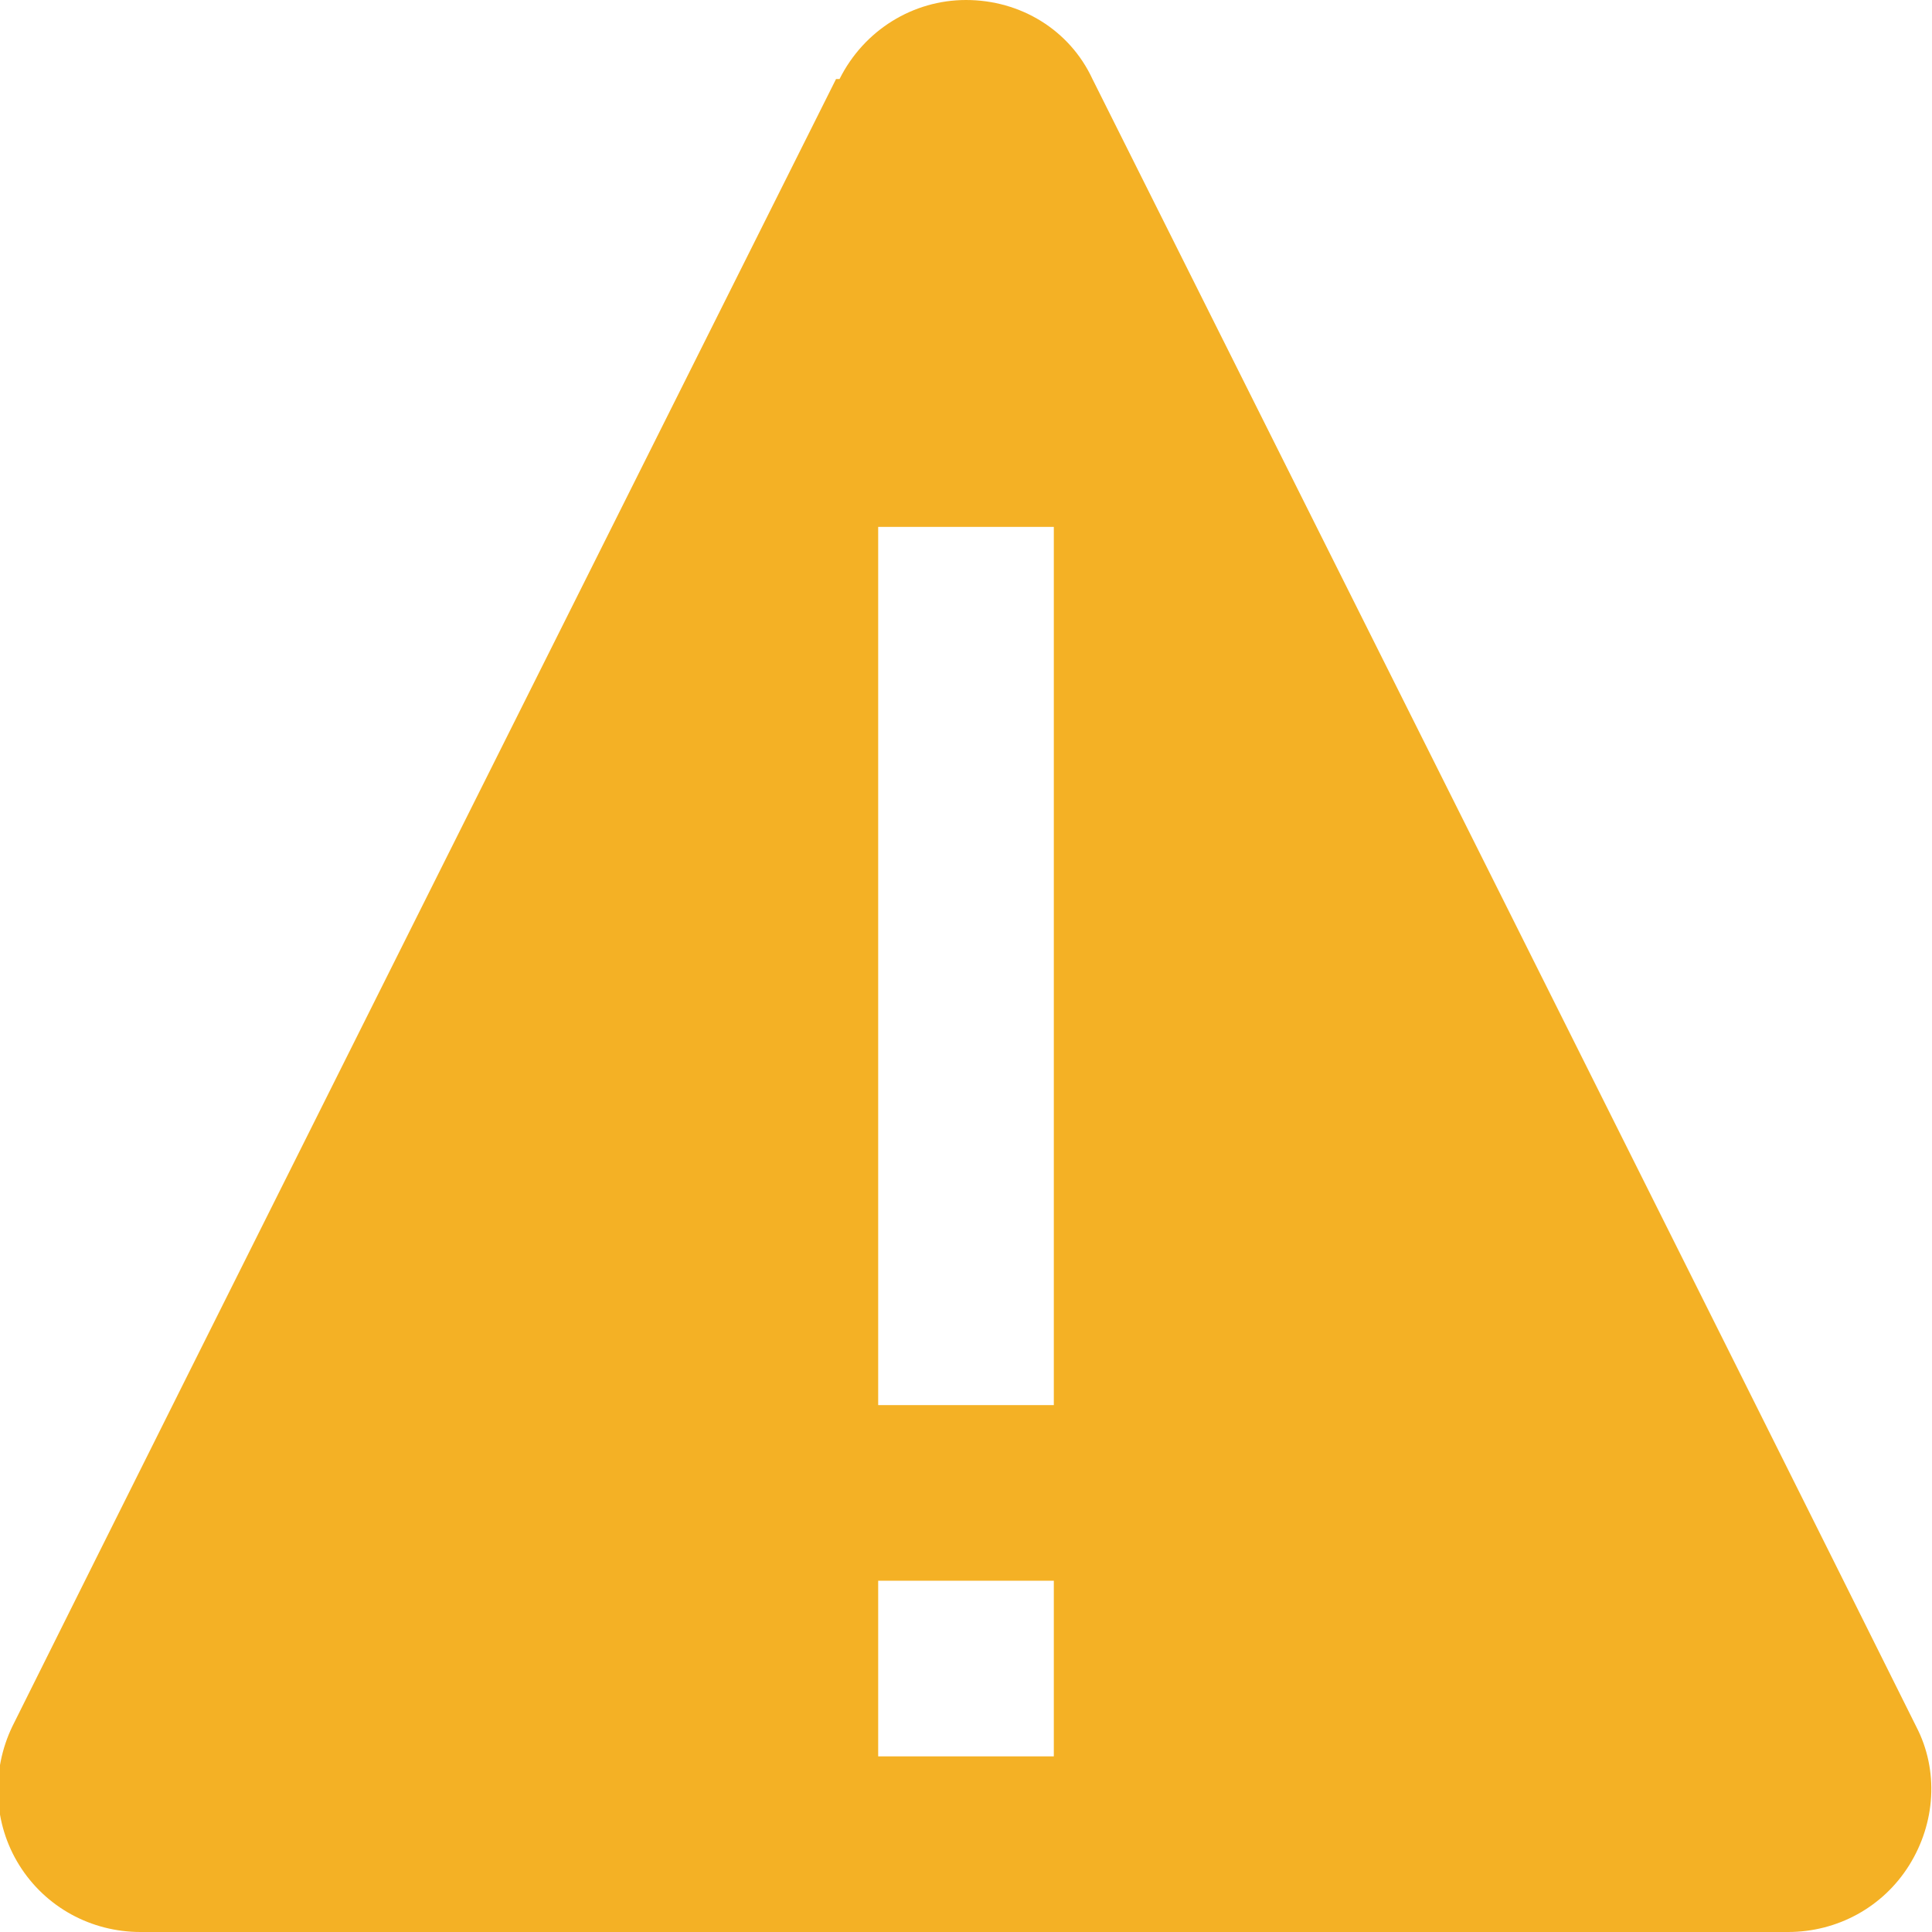 <svg xmlns="http://www.w3.org/2000/svg" viewBox="0 0 11 11"><path d="M4.78 0.45c0.14-0.28 0.42-0.45 0.72-0.45 0.31 0 0.59 0.17 0.72 0.45 1.2 2.4 3.59 7.17 4.69 9.38 0.13 0.25 0.11 0.55-0.04 0.79 -0.15 0.24-0.41 0.38-0.69 0.38 -2.31 0-7.07 0-9.38 0 -0.28 0-0.54-0.14-0.69-0.38 -0.15-0.24-0.16-0.54-0.04-0.79 1.1-2.21 3.49-6.98 4.69-9.38ZM6 10l0-1 -1 0 0 1 1 0ZM6 8l0-5 -1 0 0 5 1 0Z" fill="#f4b125"/></svg>